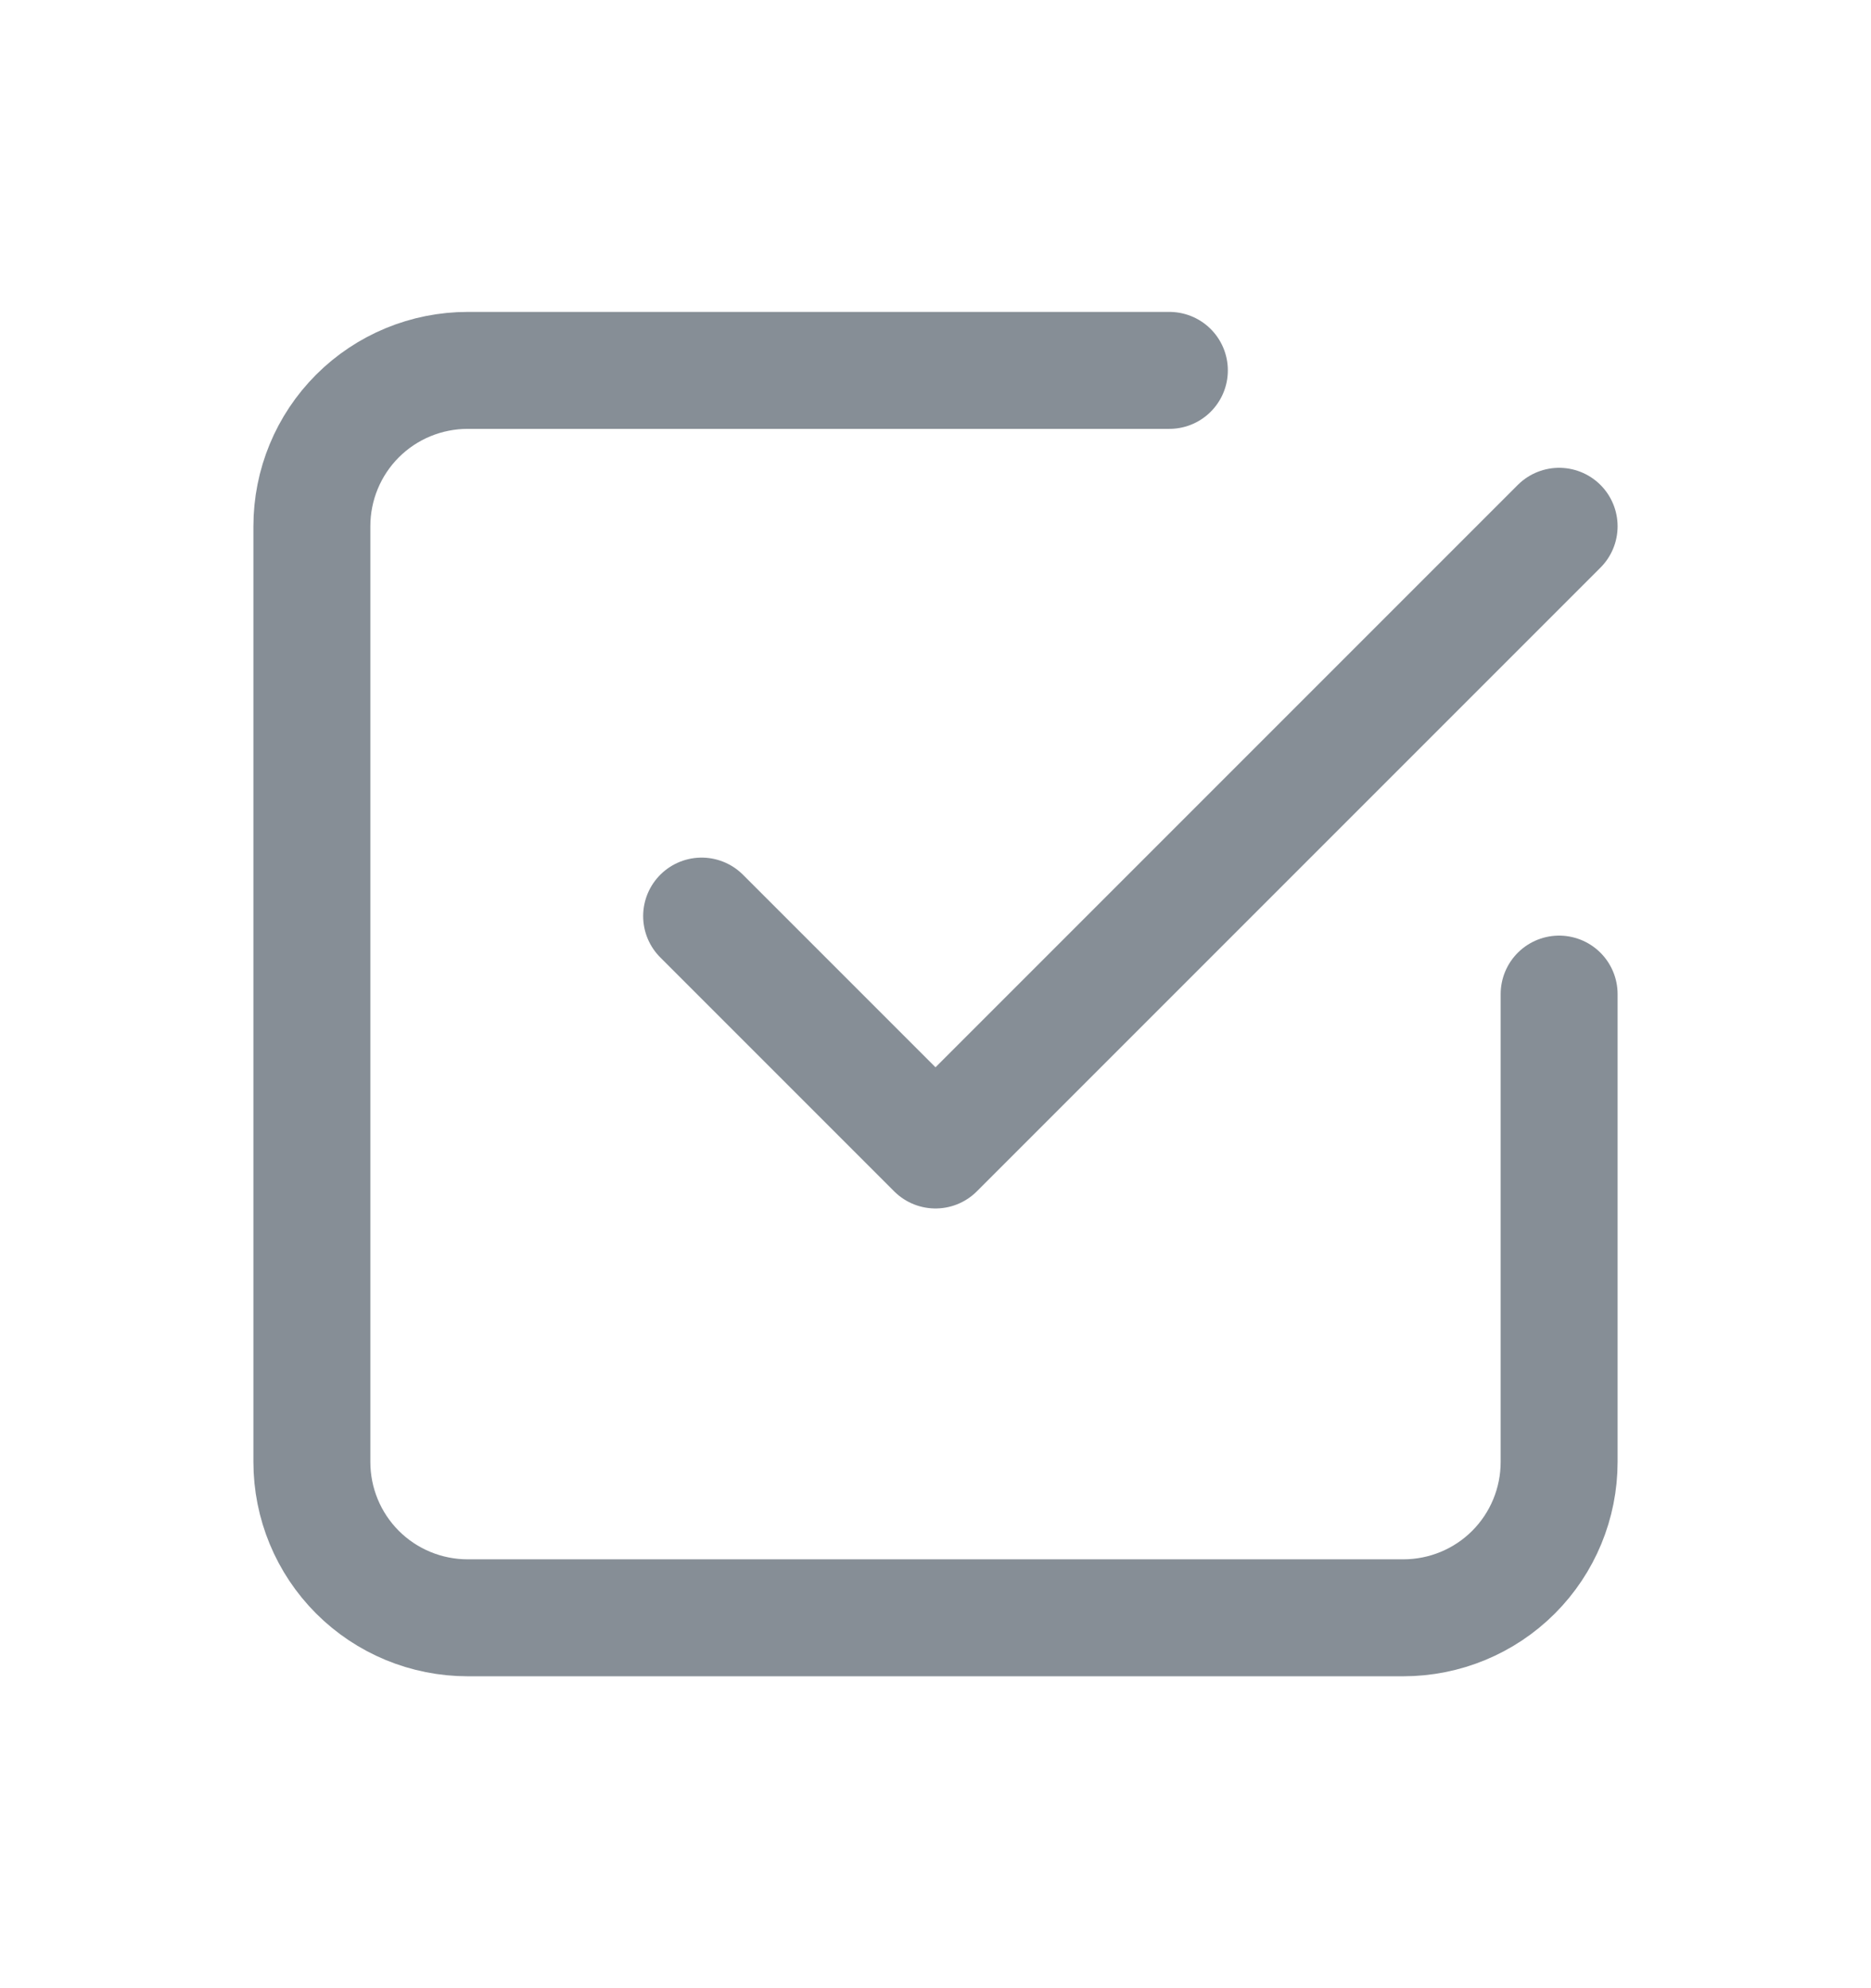 <svg width="16" height="17" viewBox="0 0 16 17" fill="none" xmlns="http://www.w3.org/2000/svg">
<path d="M6 7.833L8 9.833L13.333 4.5" stroke="#868E96" stroke-linecap="round" stroke-linejoin="round"/>
<path d="M13.333 8.5V12.5C13.333 12.854 13.193 13.193 12.943 13.443C12.693 13.693 12.354 13.833 12 13.833H4C3.646 13.833 3.307 13.693 3.057 13.443C2.807 13.193 2.667 12.854 2.667 12.5V4.5C2.667 4.146 2.807 3.807 3.057 3.557C3.307 3.307 3.646 3.167 4 3.167H10" stroke="#868E96" stroke-linecap="round" stroke-linejoin="round"/>
</svg>
